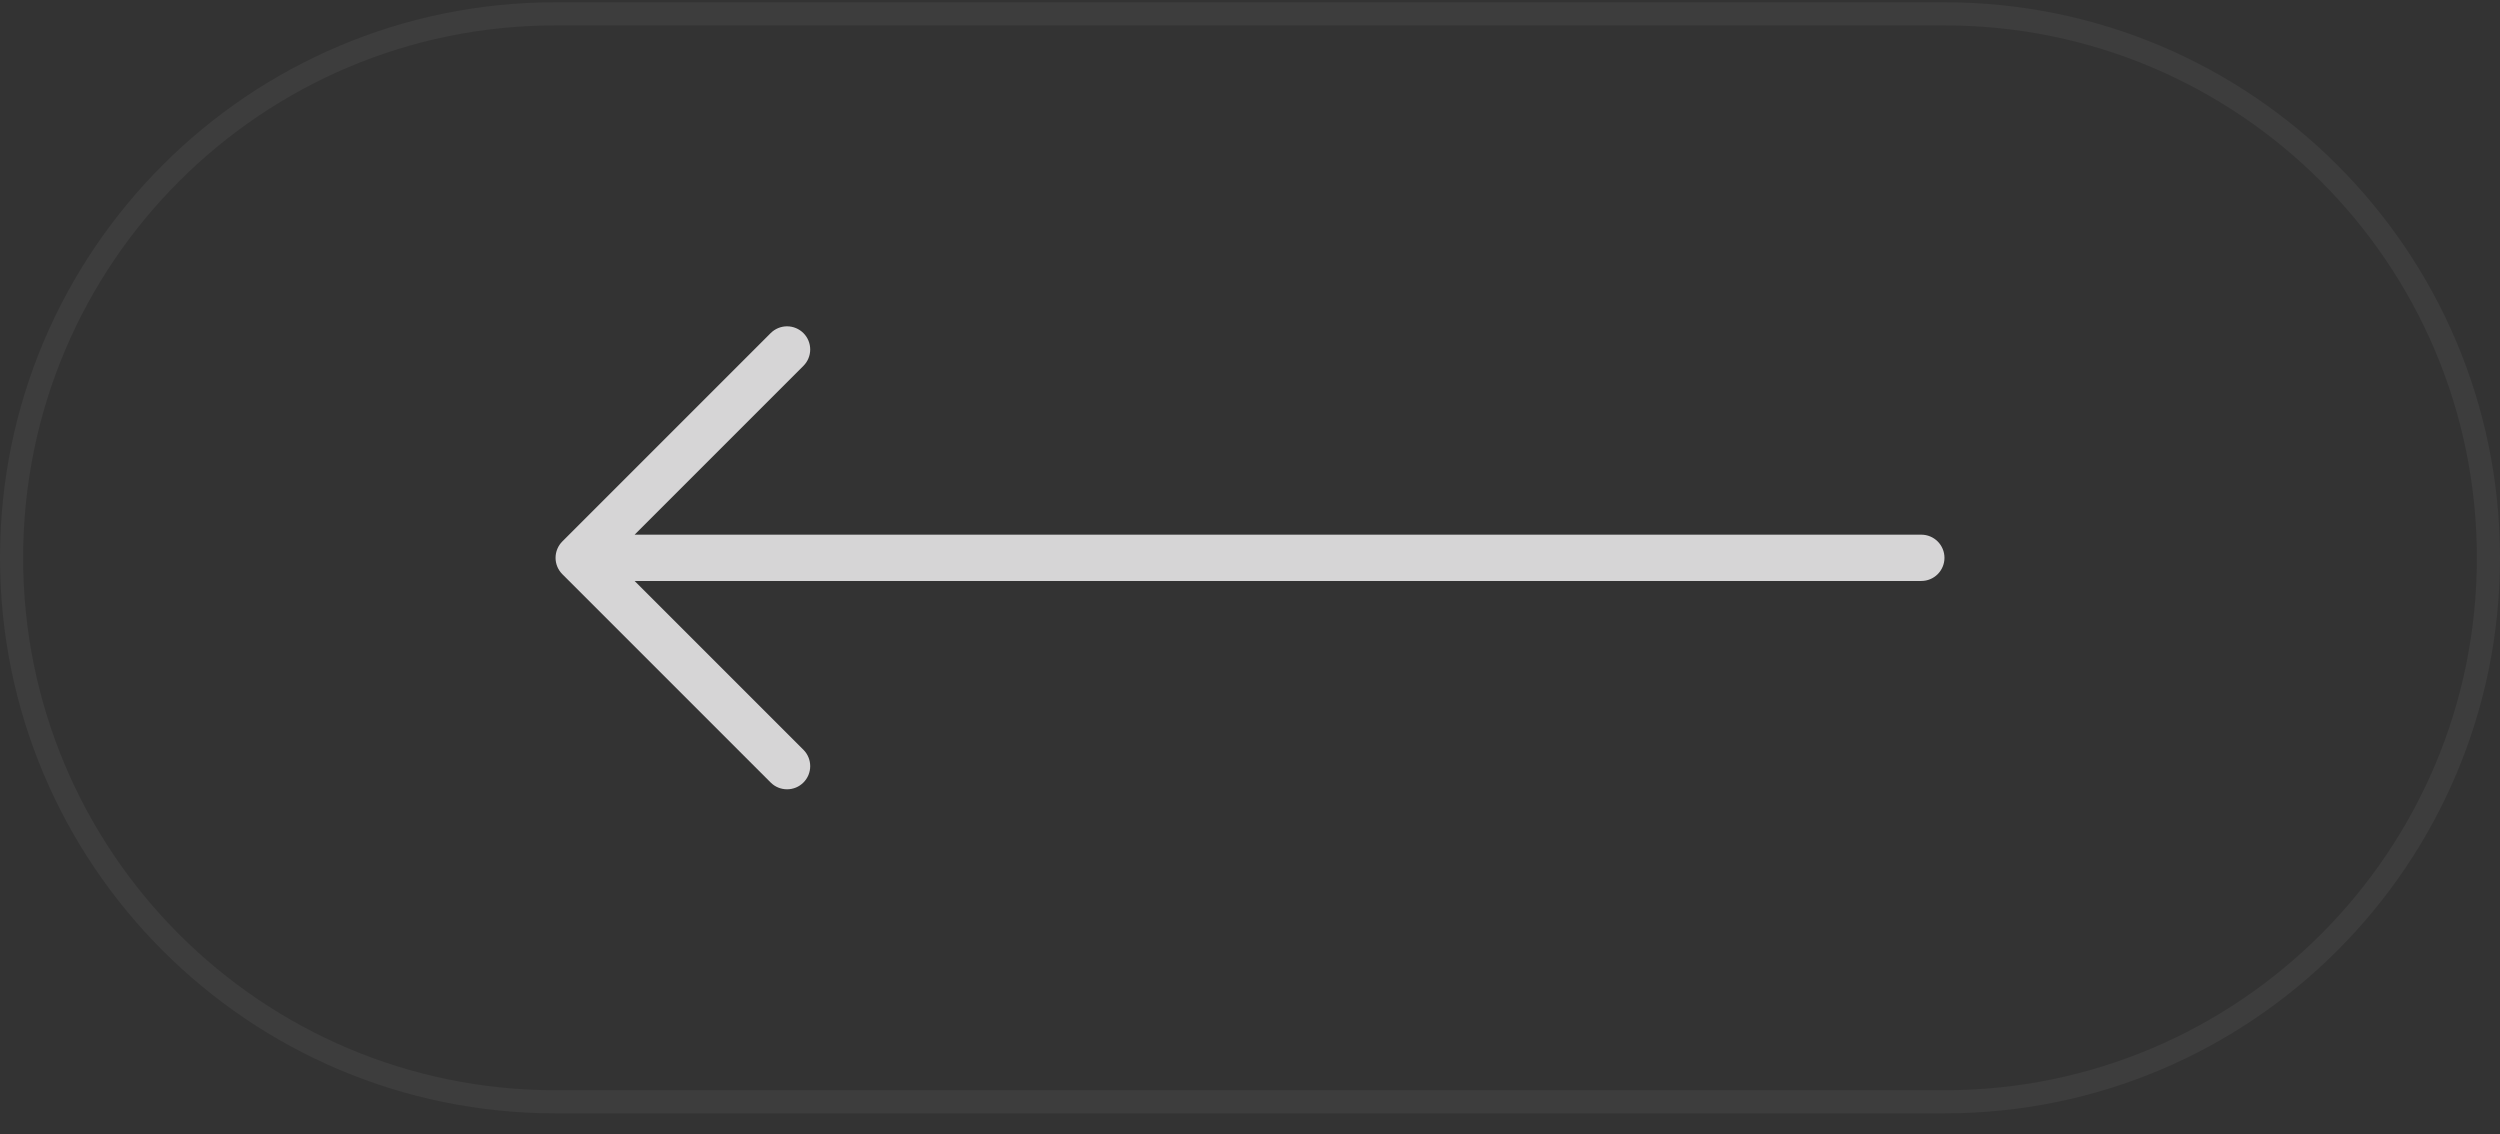 <svg width="108" height="49" viewBox="0 0 108 49" fill="none" xmlns="http://www.w3.org/2000/svg">
<rect x="0" y="0" width="108" height="49" fill="#333333" stroke="none"/>
<path d="M0.5 24.098C0.5 11.119 11.021 0.598 24 0.598H84C96.979 0.598 107.5 11.119 107.5 24.098C107.5 37.077 96.979 47.598 84 47.598H24C11.021 47.598 0.5 37.077 0.5 24.098Z" stroke="white" stroke-opacity="0.05"/>
<path d="M84.001 24.098C84.001 24.363 83.895 24.617 83.708 24.805C83.52 24.992 83.266 25.098 83.001 25.098H27.415L34.708 32.39C34.801 32.483 34.875 32.593 34.925 32.715C34.975 32.836 35.001 32.966 35.001 33.098C35.001 33.229 34.975 33.359 34.925 33.481C34.875 33.602 34.801 33.712 34.708 33.805C34.615 33.898 34.505 33.972 34.384 34.022C34.262 34.072 34.132 34.098 34.001 34.098C33.869 34.098 33.739 34.072 33.618 34.022C33.496 33.972 33.386 33.898 33.293 33.805L24.293 24.805C24.2 24.712 24.127 24.602 24.076 24.481C24.026 24.359 24 24.229 24 24.098C24 23.966 24.026 23.836 24.076 23.715C24.127 23.593 24.2 23.483 24.293 23.39L33.293 14.39C33.481 14.203 33.735 14.097 34.001 14.097C34.266 14.097 34.521 14.203 34.708 14.39C34.896 14.578 35.001 14.832 35.001 15.098C35.001 15.363 34.896 15.618 34.708 15.805L27.415 23.098H83.001C83.266 23.098 83.52 23.203 83.708 23.391C83.895 23.578 84.001 23.832 84.001 24.098Z" fill="#EEEDEE" fill-opacity="0.87"/>
</svg>

